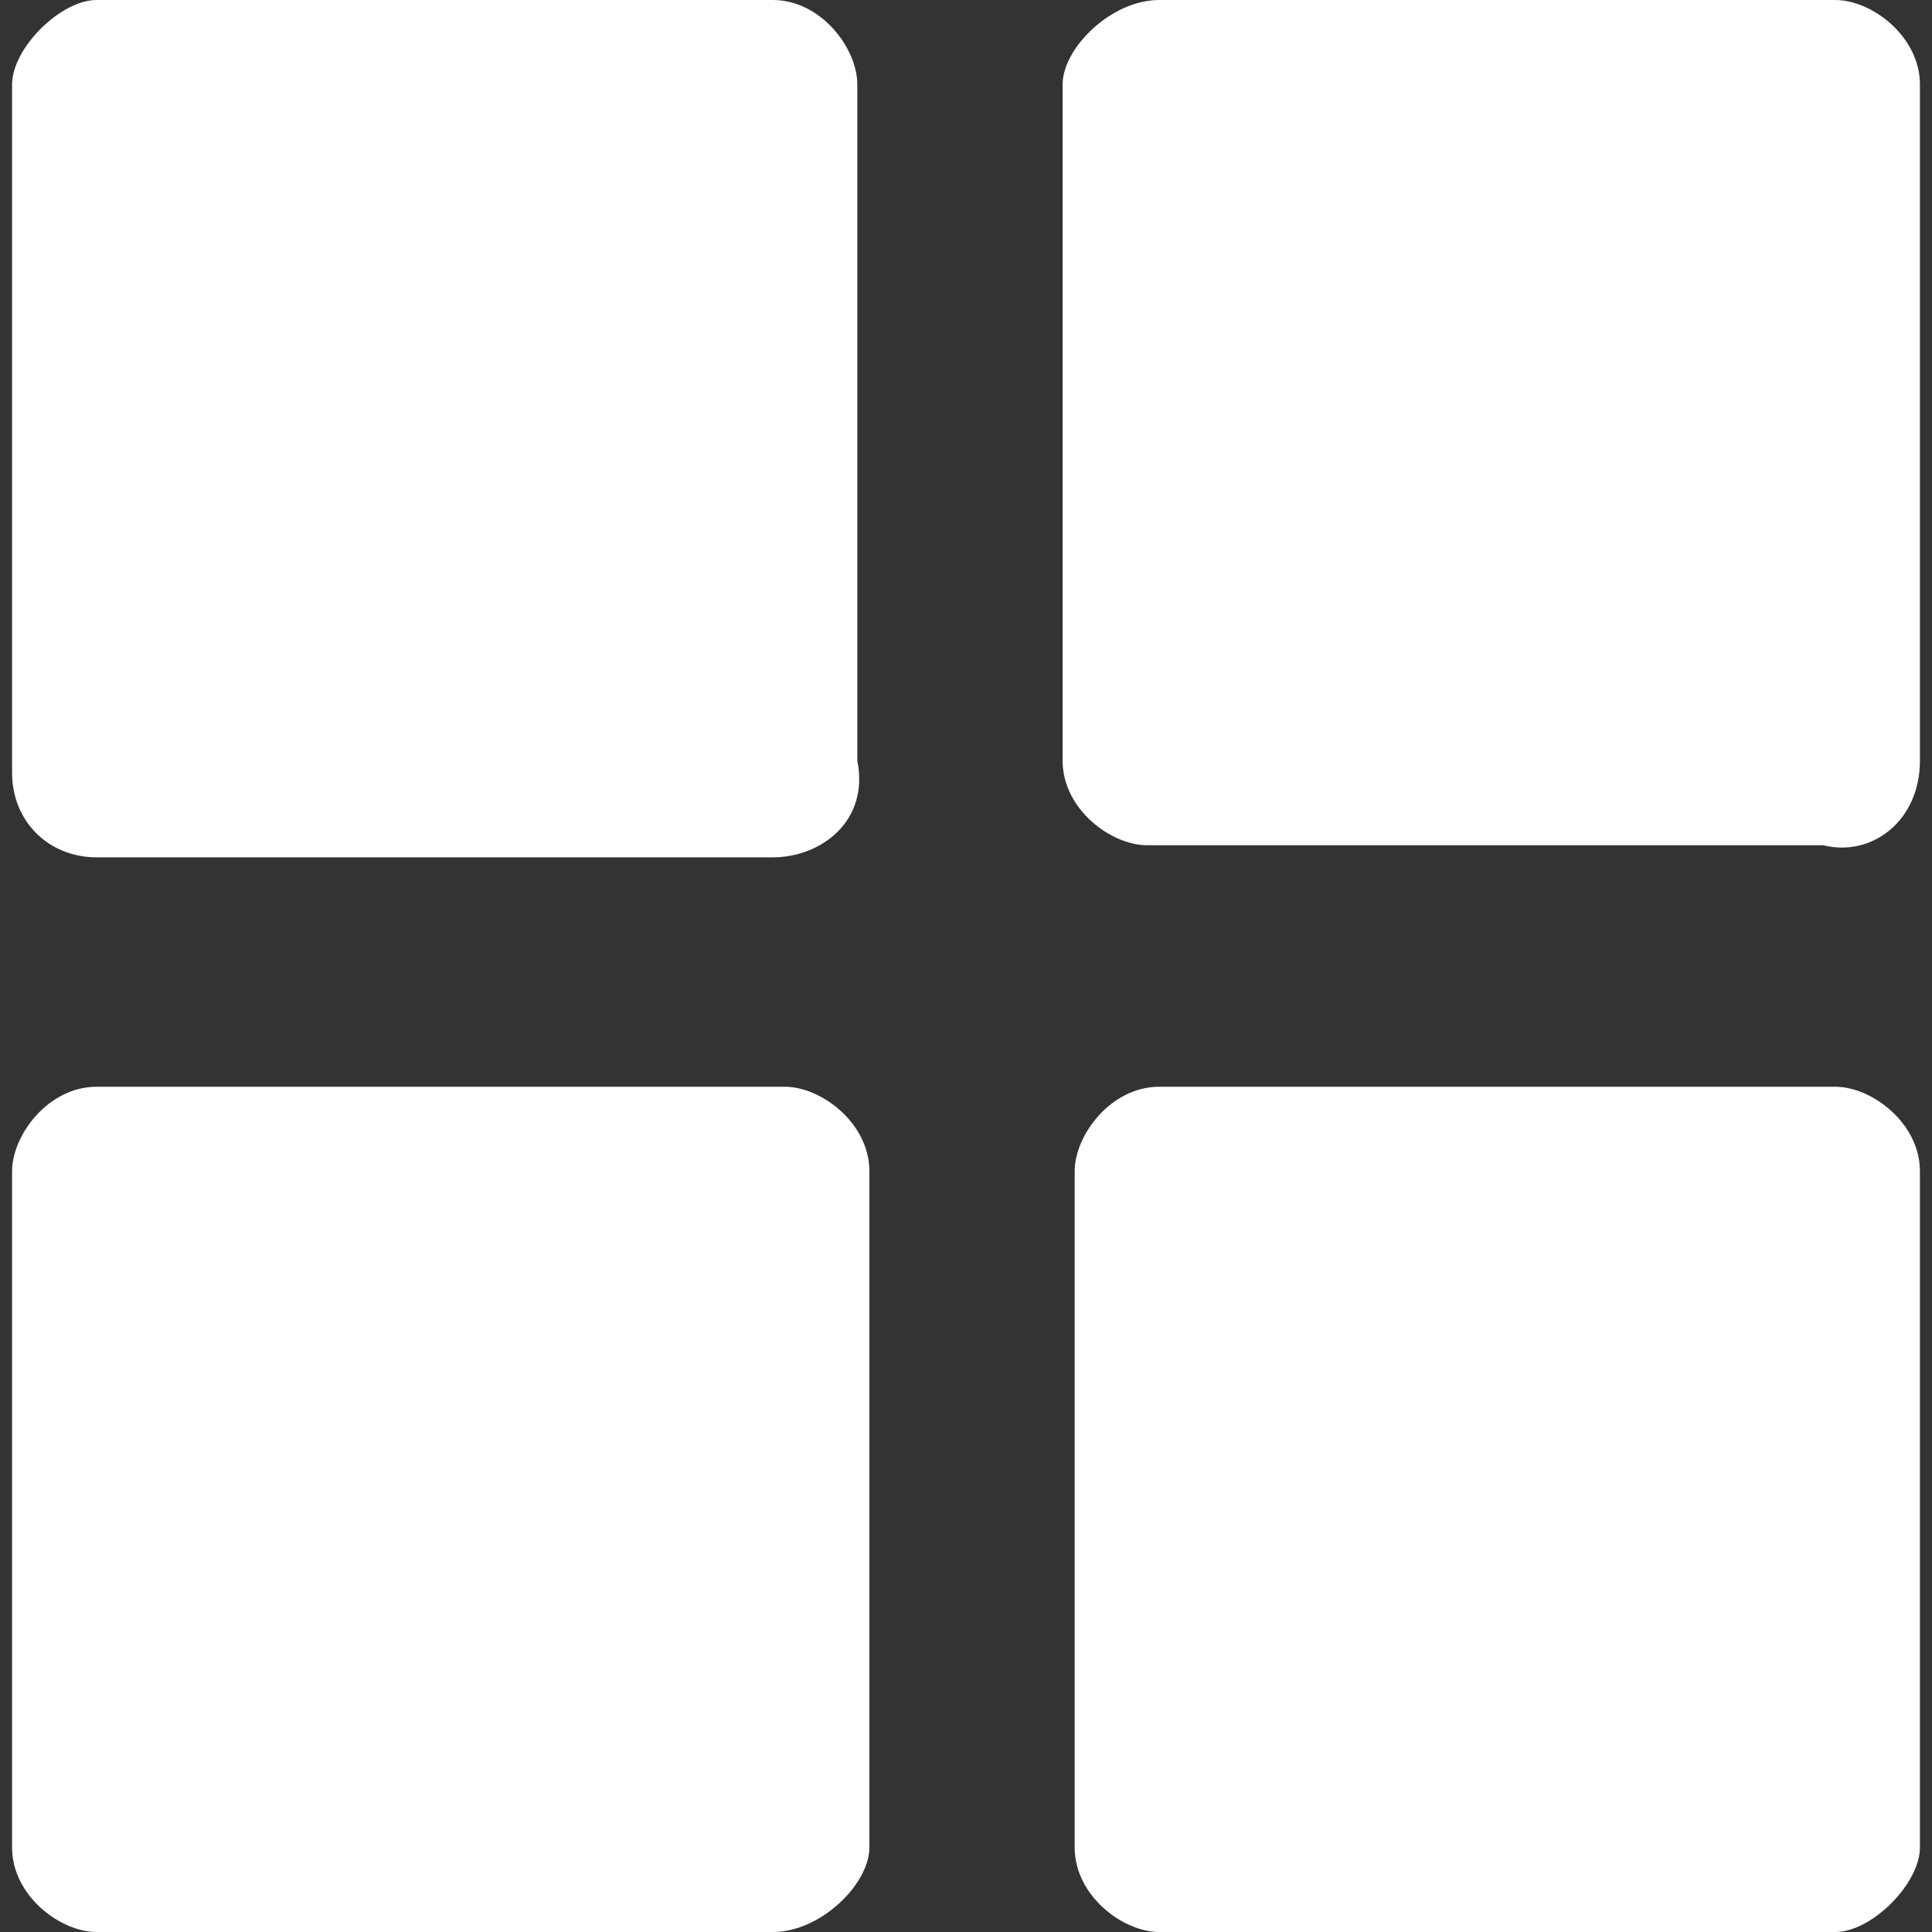 <?xml version="1.0" encoding="utf-8"?>
<!-- Generator: Adobe Illustrator 25.1.0, SVG Export Plug-In . SVG Version: 6.00 Build 0)  -->
<svg version="1.1" id="Layer_1" xmlns="http://www.w3.org/2000/svg" xmlns:xlink="http://www.w3.org/1999/xlink" x="0px" y="0px"
	 width="16px" height="16px" viewBox="0 0 16 16" style="enable-background:new 0 0 16 16;" xml:space="preserve">
<rect x="0" y="0" width="16" height="16" fill="#333333" stroke="none"/>
<style type="text/css">
	.st0{fill:#FFFFFF;}
</style>
<path class="st0" d="M6.4,7.1H0.8c-0.4,0-0.7-0.3-0.7-0.7V0.7C0.1,0.4,0.5,0,0.8,0h5.6c0.4,0,0.7,0.4,0.7,0.7v5.6
	C7.2,6.8,6.8,7.1,6.4,7.1z M15.9,6.3V0.7c0-0.4-0.4-0.7-0.7-0.7H9.6C9.2,0,8.8,0.4,8.8,0.7v5.6c0,0.4,0.4,0.7,0.7,0.7h5.6
	C15.5,7.1,15.9,6.8,15.9,6.3z M7.2,15.3V9.7c0-0.4-0.4-0.7-0.7-0.7H0.8c-0.4,0-0.7,0.4-0.7,0.7v5.6c0,0.4,0.4,0.7,0.7,0.7h5.6
	C6.8,16,7.2,15.6,7.2,15.3z M15.9,15.3V9.7c0-0.4-0.4-0.7-0.7-0.7H9.6c-0.4,0-0.7,0.4-0.7,0.7v5.6c0,0.4,0.4,0.7,0.7,0.7h5.6
	C15.5,16,15.9,15.6,15.9,15.3z"/>
</svg>
